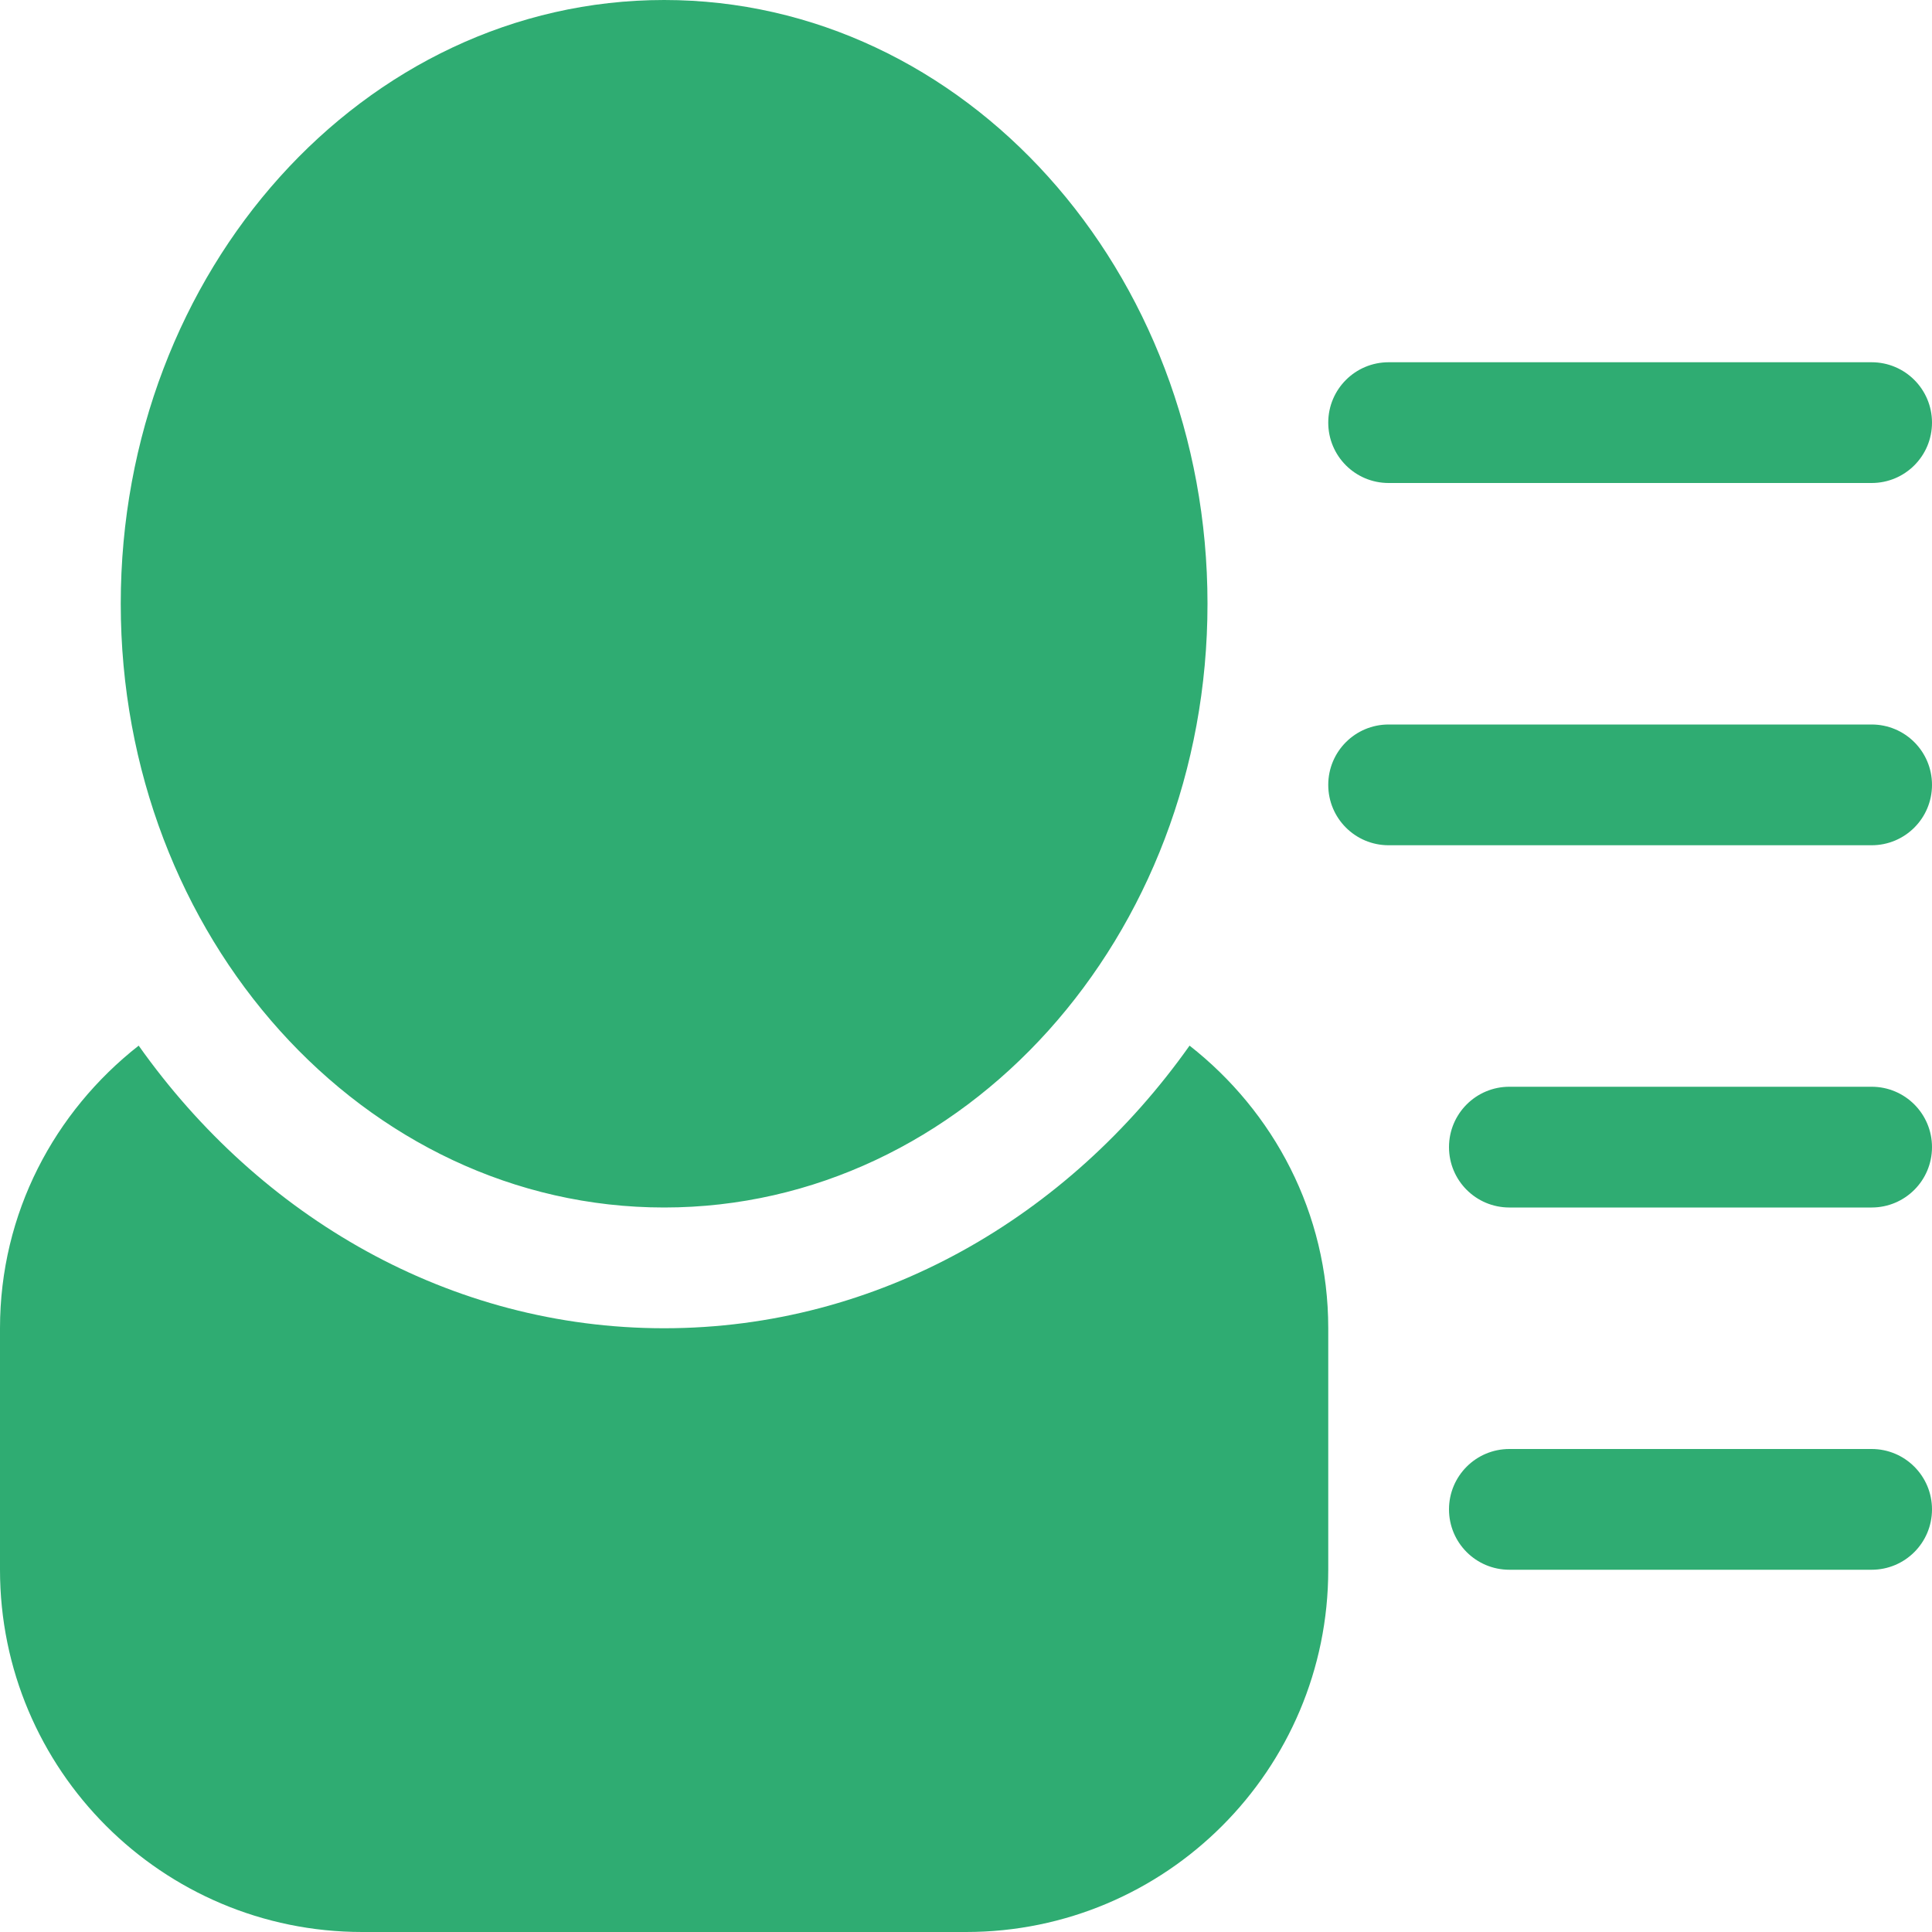 <!DOCTYPE svg PUBLIC "-//W3C//DTD SVG 1.1//EN" "http://www.w3.org/Graphics/SVG/1.1/DTD/svg11.dtd">
<!-- Uploaded to: SVG Repo, www.svgrepo.com, Transformed by: SVG Repo Mixer Tools -->
<svg width="800px" height="800px" viewBox="0 0 32 32" version="1.1" xmlns="http://www.w3.org/2000/svg" xmlns:xlink="http://www.w3.org/1999/xlink" xmlns:sketch="http://www.bohemiancoding.com/sketch/ns" fill="#000000">
<g id="SVGRepo_bgCarrier" stroke-width="0"/>
<g id="SVGRepo_tracerCarrier" stroke-linecap="round" stroke-linejoin="round"/>
<g id="SVGRepo_iconCarrier"> <title>user-list</title> <desc>Created with Sketch Beta.</desc> <defs> </defs> <g id="Page-1" stroke="none" stroke-width="1" fill="none" fill-rule="evenodd" sketch:type="MSPage"> <g id="Icon-Set-Filled" sketch:type="MSLayerGroup" transform="translate(-414, -309)" fill="#2fac72"> <path d="M425,329 C429.971,329 434,324.522 434,319 C434,313.478 429.971,309 425,309 C420.029,309 416,313.478 416,319 C416,324.522 420.029,329 425,329 L425,329 Z M433.703,326.319 C431.691,329.161 428.546,331 425,331 C421.454,331 418.309,329.161 416.297,326.319 C414.904,327.411 414,329.091 414,331 L414,335 C414,338.313 416.687,341 420,341 L430,341 C433.313,341 436,338.313 436,335 L436,331 C436,329.091 435.096,327.411 433.703,326.319 L433.703,326.319 Z M445,327 L439,327 C438.447,327 438,327.448 438,328 C438,328.553 438.447,329 439,329 L445,329 C445.553,329 446,328.553 446,328 C446,327.448 445.553,327 445,327 L445,327 Z M445,321 L437,321 C436.447,321 436,321.447 436,322 C436,322.553 436.447,323 437,323 L445,323 C445.553,323 446,322.553 446,322 C446,321.447 445.553,321 445,321 L445,321 Z M437,317 L445,317 C445.553,317 446,316.553 446,316 C446,315.448 445.553,315 445,315 L437,315 C436.447,315 436,315.448 436,316 C436,316.553 436.447,317 437,317 L437,317 Z M445,333 L439,333 C438.447,333 438,333.448 438,334 C438,334.553 438.447,335 439,335 L445,335 C445.553,335 446,334.553 446,334 C446,333.448 445.553,333 445,333 L445,333 Z" id="user-list" sketch:type="MSShapeGroup"> </path> </g> </g> </g>
</svg>